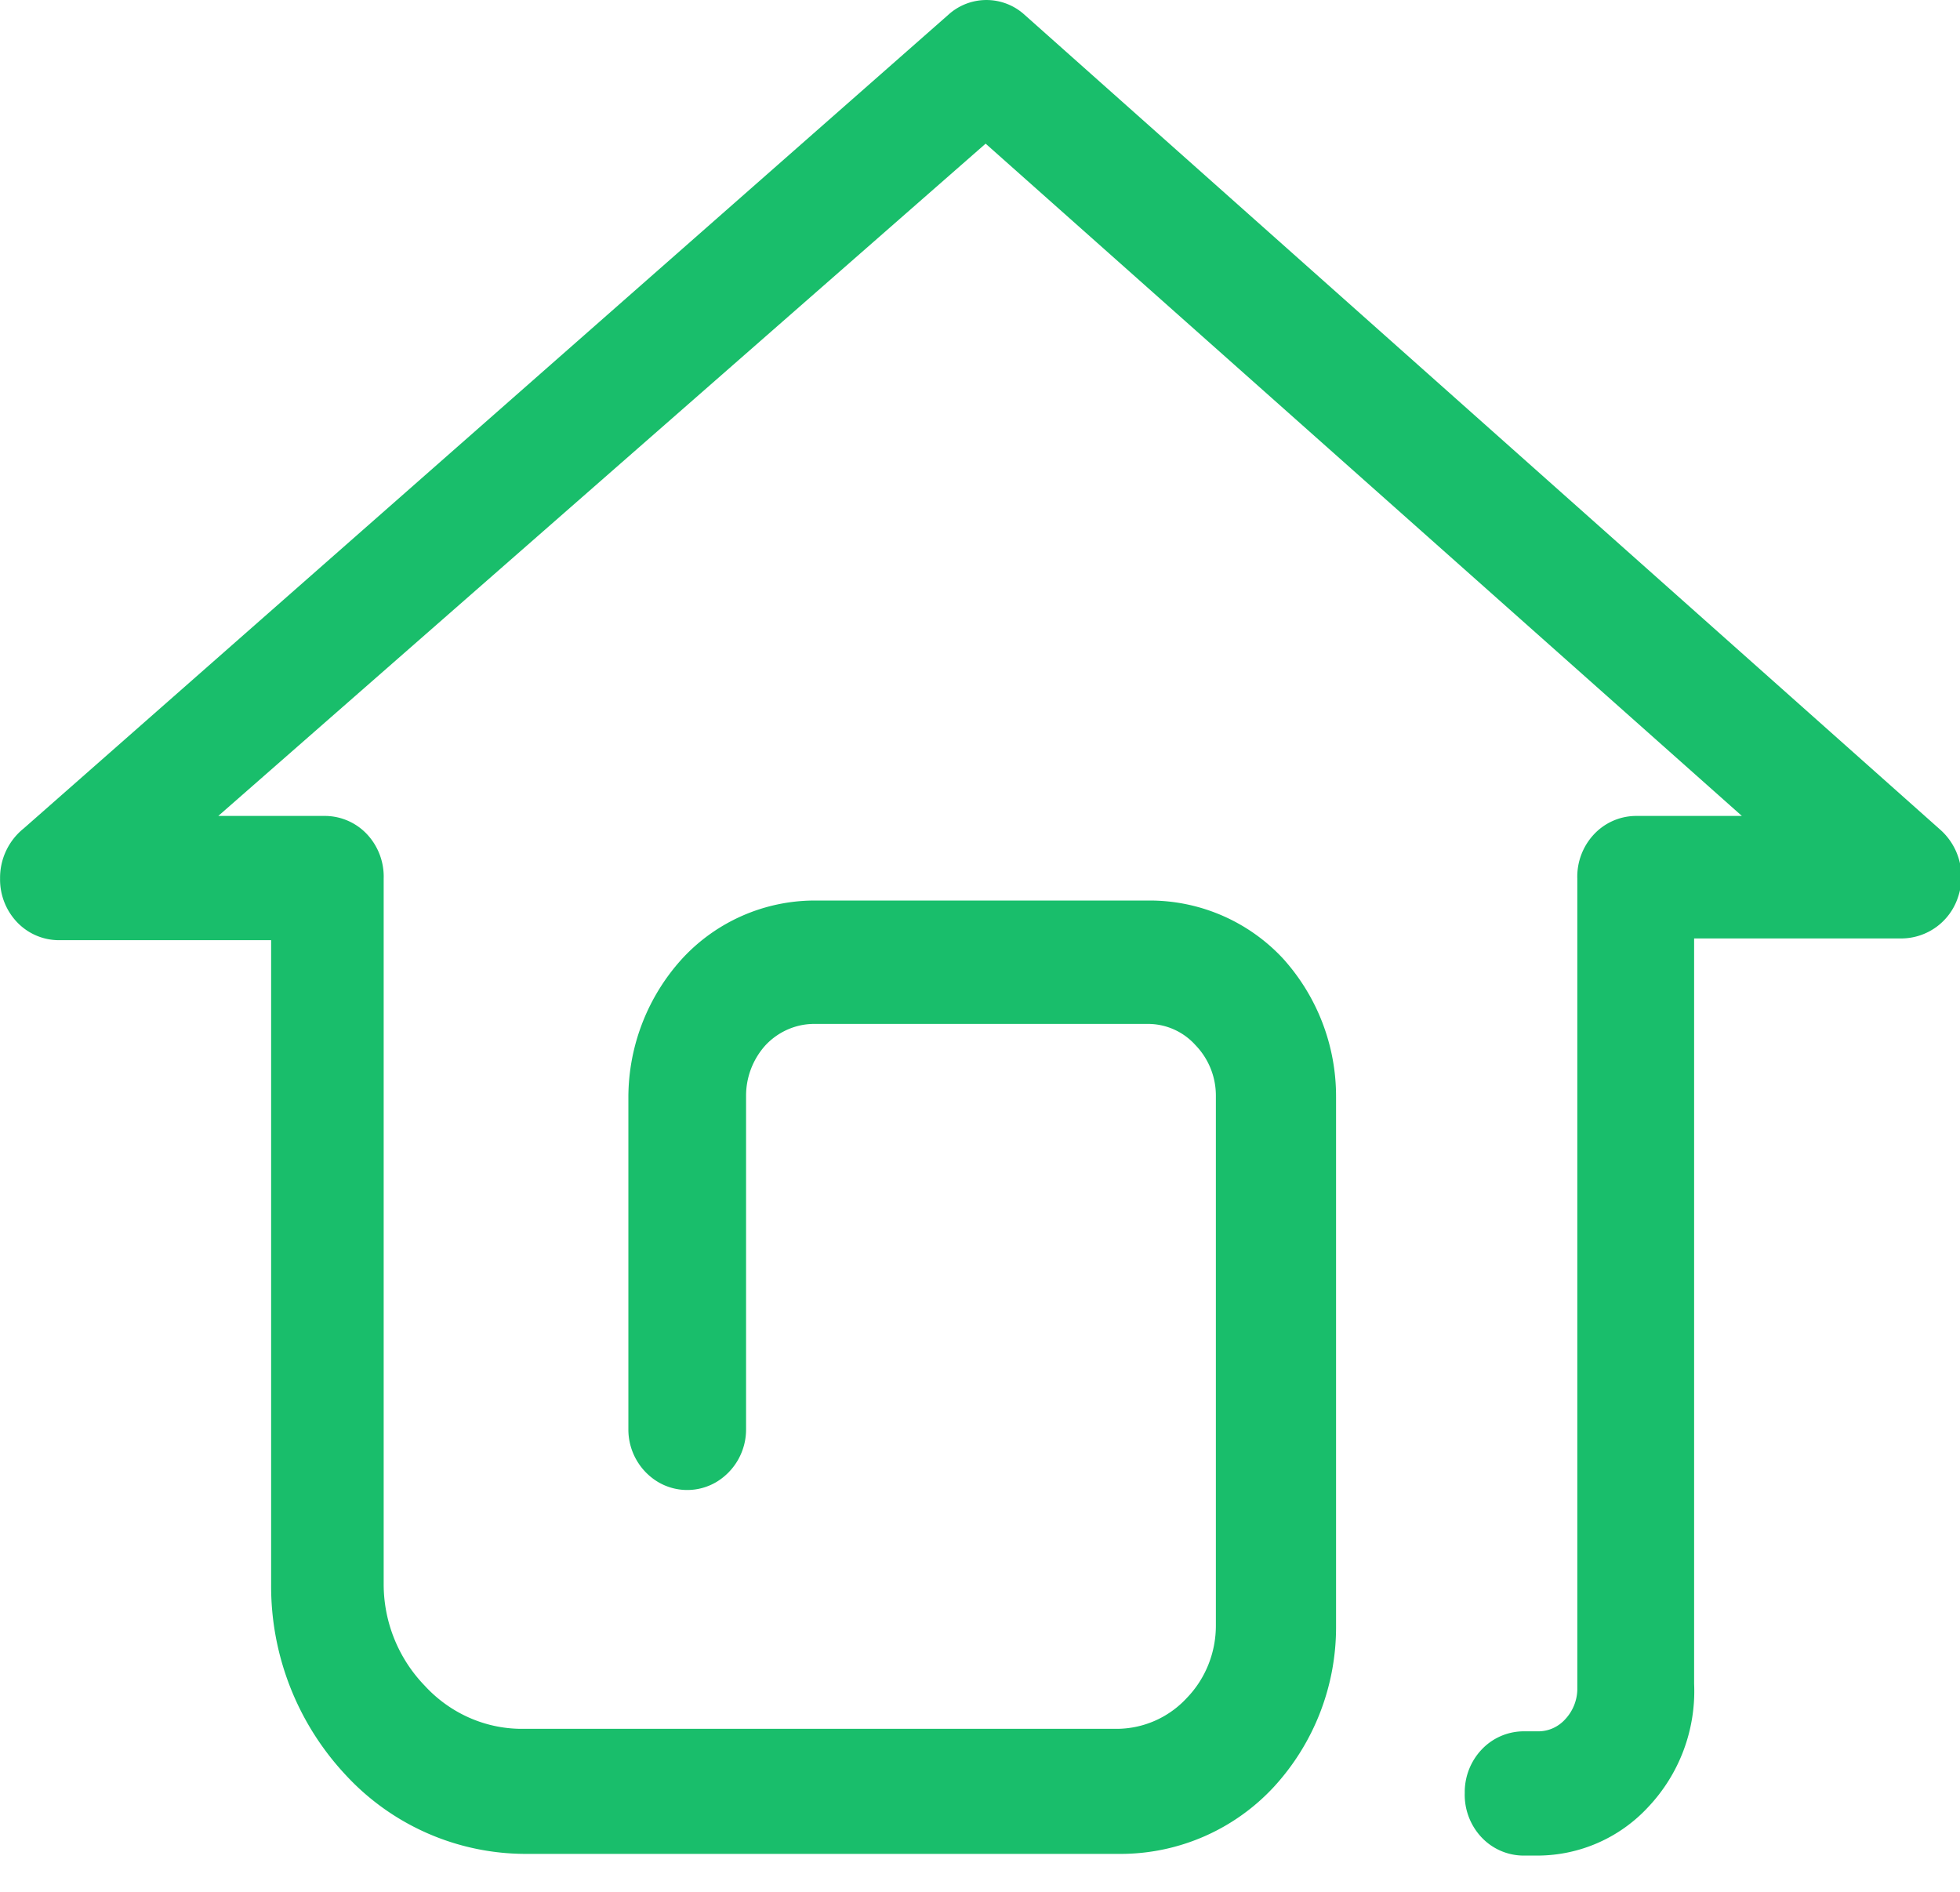 <?xml version="1.0" standalone="no"?><!DOCTYPE svg PUBLIC "-//W3C//DTD SVG 1.1//EN" "http://www.w3.org/Graphics/SVG/1.1/DTD/svg11.dtd"><svg t="1595671082128" class="icon" viewBox="0 0 1061 1024" version="1.1" xmlns="http://www.w3.org/2000/svg" p-id="23451" xmlns:xlink="http://www.w3.org/1999/xlink" width="24.867" height="24"><defs><style type="text/css"></style></defs><path d="M403.863 773.559a33.134 33.134 0 0 1-15.945 28.526 30.976 30.976 0 0 1-31.817 0 33.134 33.134 0 0 1-15.945-28.526v-179.785a111.653 111.653 0 0 1 29.55-75.337 97.682 97.682 0 0 1 71.058-31.013h182.309a98.597 98.597 0 0 1 71.095 31.013 111.177 111.177 0 0 1 29.074 75.337v286.171a127.707 127.707 0 0 1-33.682 87.259 113.152 113.152 0 0 1-82.176 36.242H284.311a132.718 132.718 0 0 1-97.39-42.935 149.504 149.504 0 0 1-40.155-102.985v-348.635H31.859a31.342 31.342 0 0 1-22.674-9.801 33.499 33.499 0 0 1-9.143-23.589 34.267 34.267 0 0 1 12.873-27.173L513.212 8.119a30.647 30.647 0 0 1 41.545 0l495.25 440.686a34.085 34.085 0 0 1 9.874 36.937 32.402 32.402 0 0 1-30.171 22.199h-112.64V911.36a91.319 91.319 0 0 1-24.905 66.779 81.81 81.81 0 0 1-59.538 26.222h-8.302a31.378 31.378 0 0 1-22.565-10.13 33.536 33.536 0 0 1-8.85-23.735 33.499 33.499 0 0 1 9.033-23.406 31.378 31.378 0 0 1 22.382-9.984h8.302c5.595 0.037 10.971-2.377 14.775-6.656a24.247 24.247 0 0 0 6.437-15.726V475.502a33.536 33.536 0 0 1 8.85-23.735 31.378 31.378 0 0 1 22.565-10.13h57.673l-409.381-363.886-415.378 363.886h58.149a31.378 31.378 0 0 1 22.565 10.13 33.536 33.536 0 0 1 8.814 23.735v381.55a79.067 79.067 0 0 0 22.162 55.296c13.568 14.811 32.402 23.259 52.151 23.406h323.072a51.822 51.822 0 0 0 37.376-16.713c10.167-10.496 15.835-24.759 15.726-39.57v-286.171a39.278 39.278 0 0 0-11.081-27.648 34.56 34.56 0 0 0-25.856-11.447h-180.48c-9.874 0-19.383 4.133-26.295 11.447a40.777 40.777 0 0 0-10.606 27.648v180.261z" p-id="23452" fill="#19be6b"></path></svg>